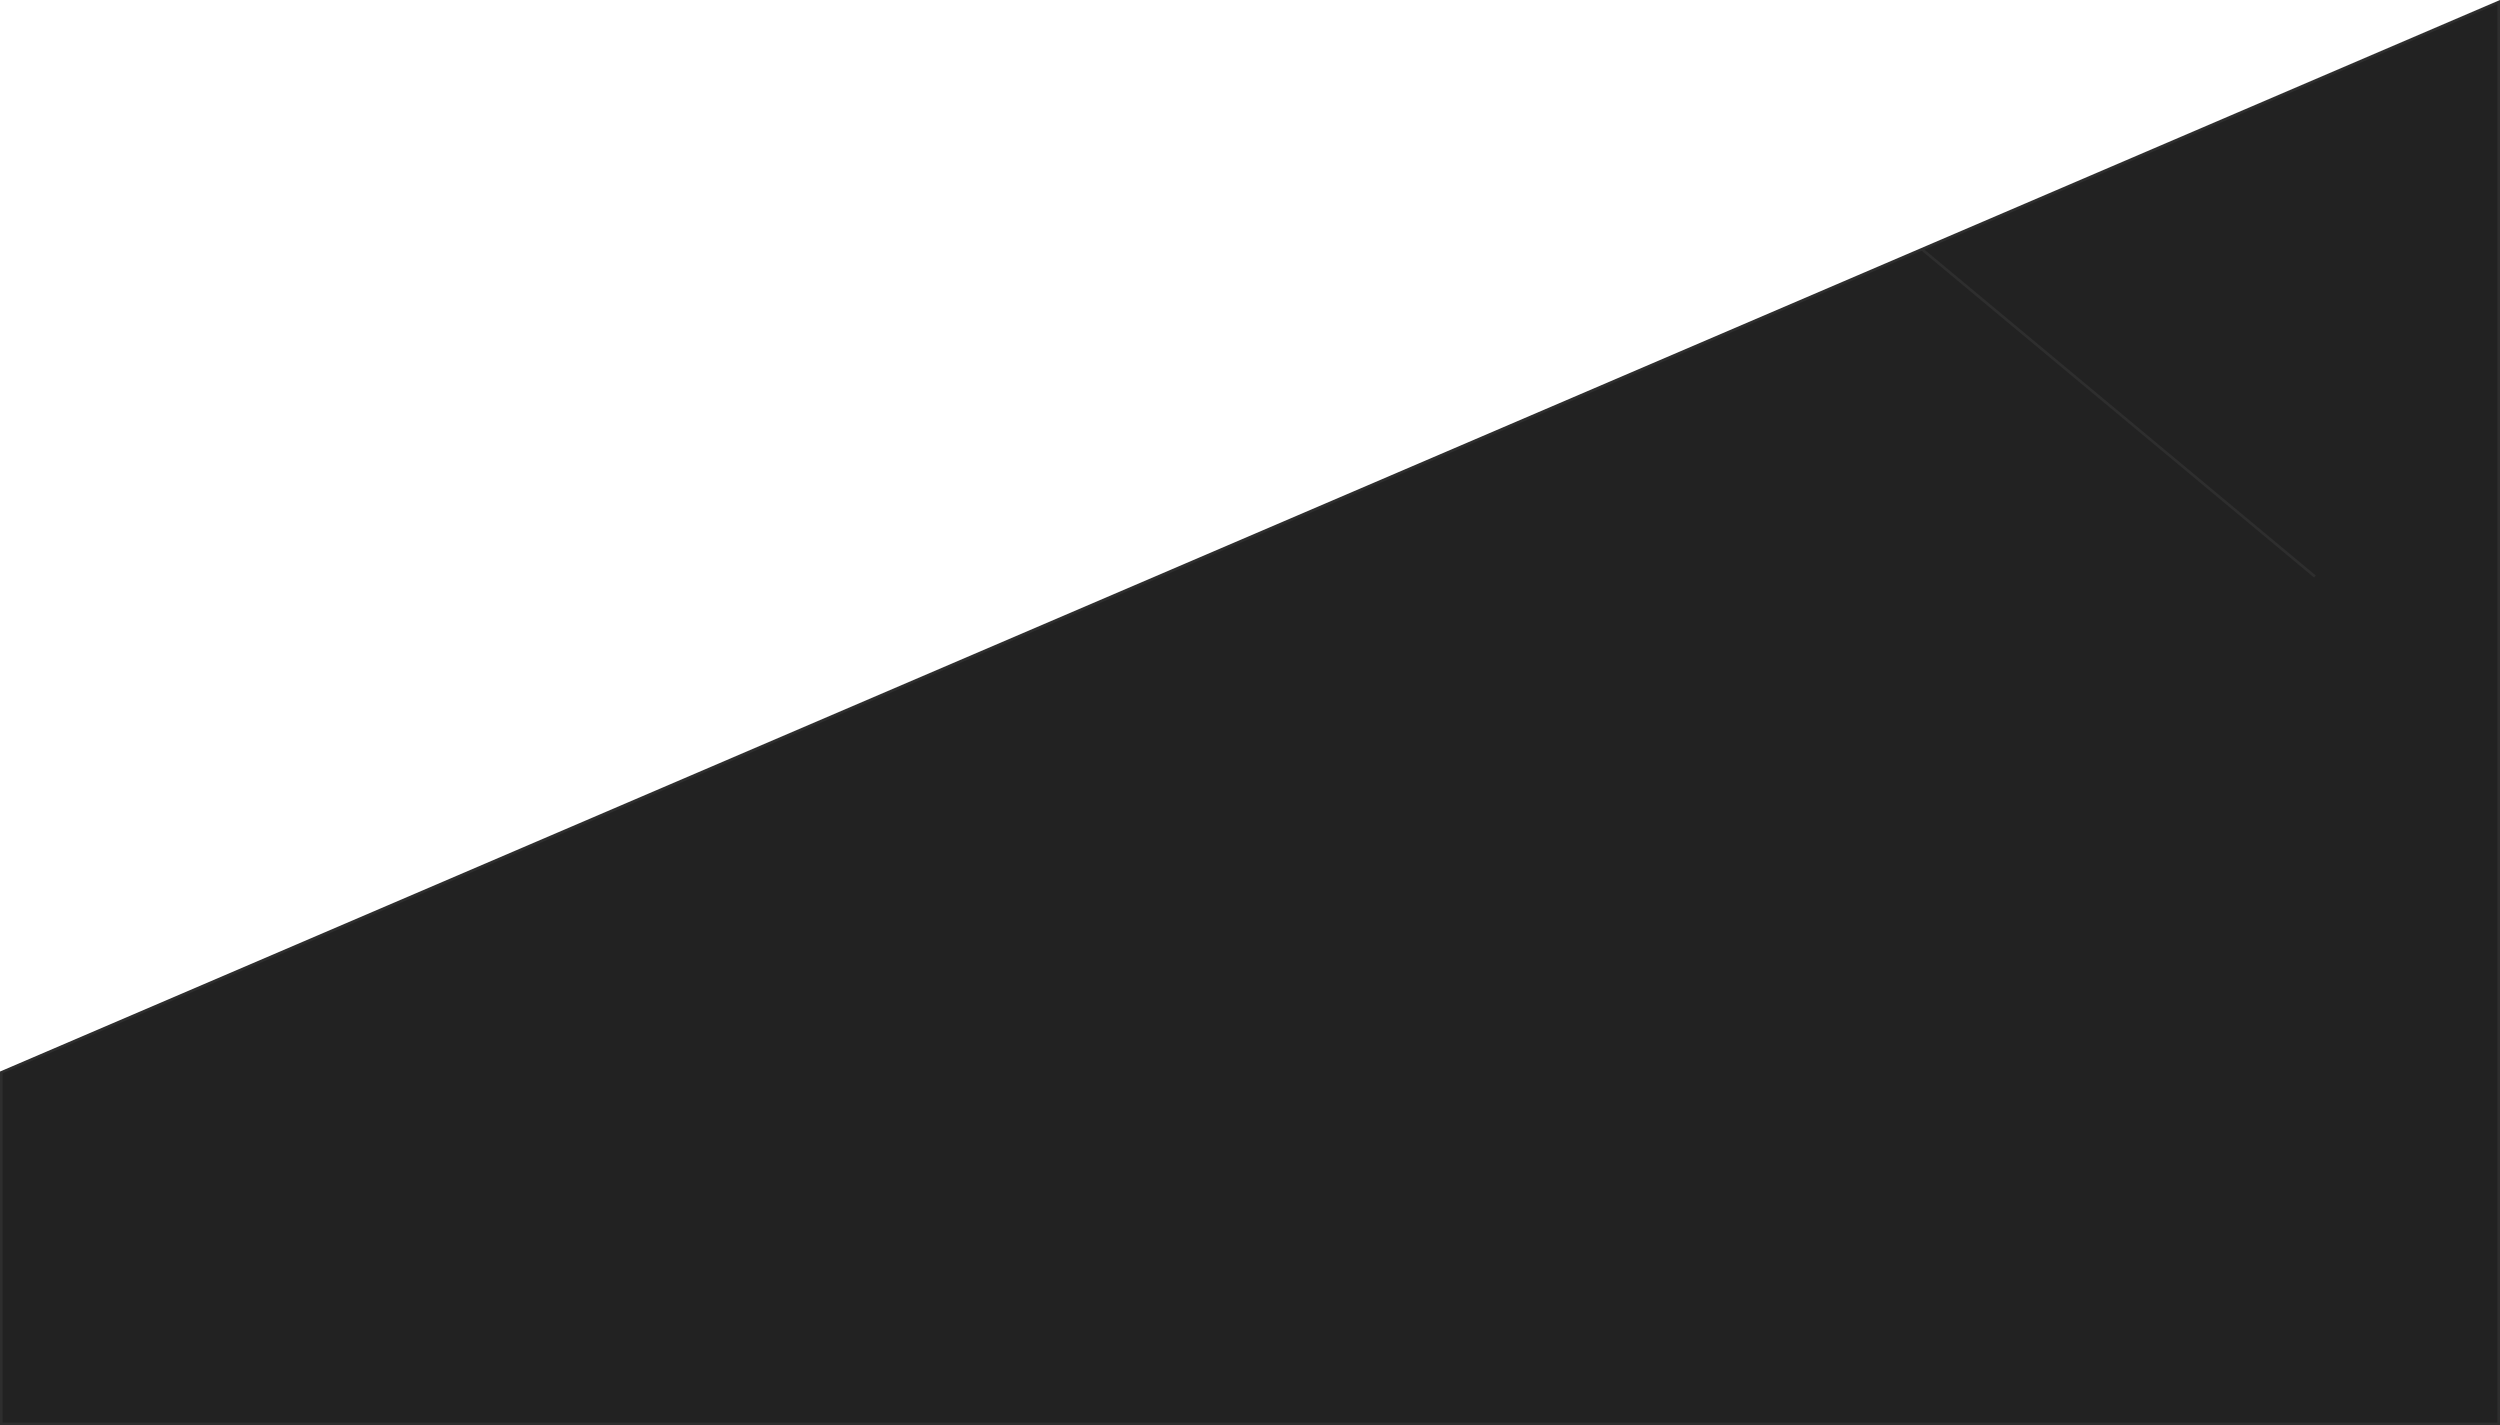 <svg height="544.132" viewBox="0 0 954.504 544.132" width="954.504" xmlns="http://www.w3.org/2000/svg"><g fill="#222"><g transform="translate(0 379.828)"><path d="m954.004 163.804h-953.504v-134.188l953.504-408.685v443.769z"/><path d="m953.504-378.312-952.505 408.257v133.359h952.505v-98.605zm1-1.517v444.527 99.605h-954.505v-135.018z" fill="#2e2e2e"/></g><path d="m2281.494 6397.28-150.052-124.961" stroke="#2e2e2e" transform="translate(-1397.668 -6177.172)"/></g></svg>